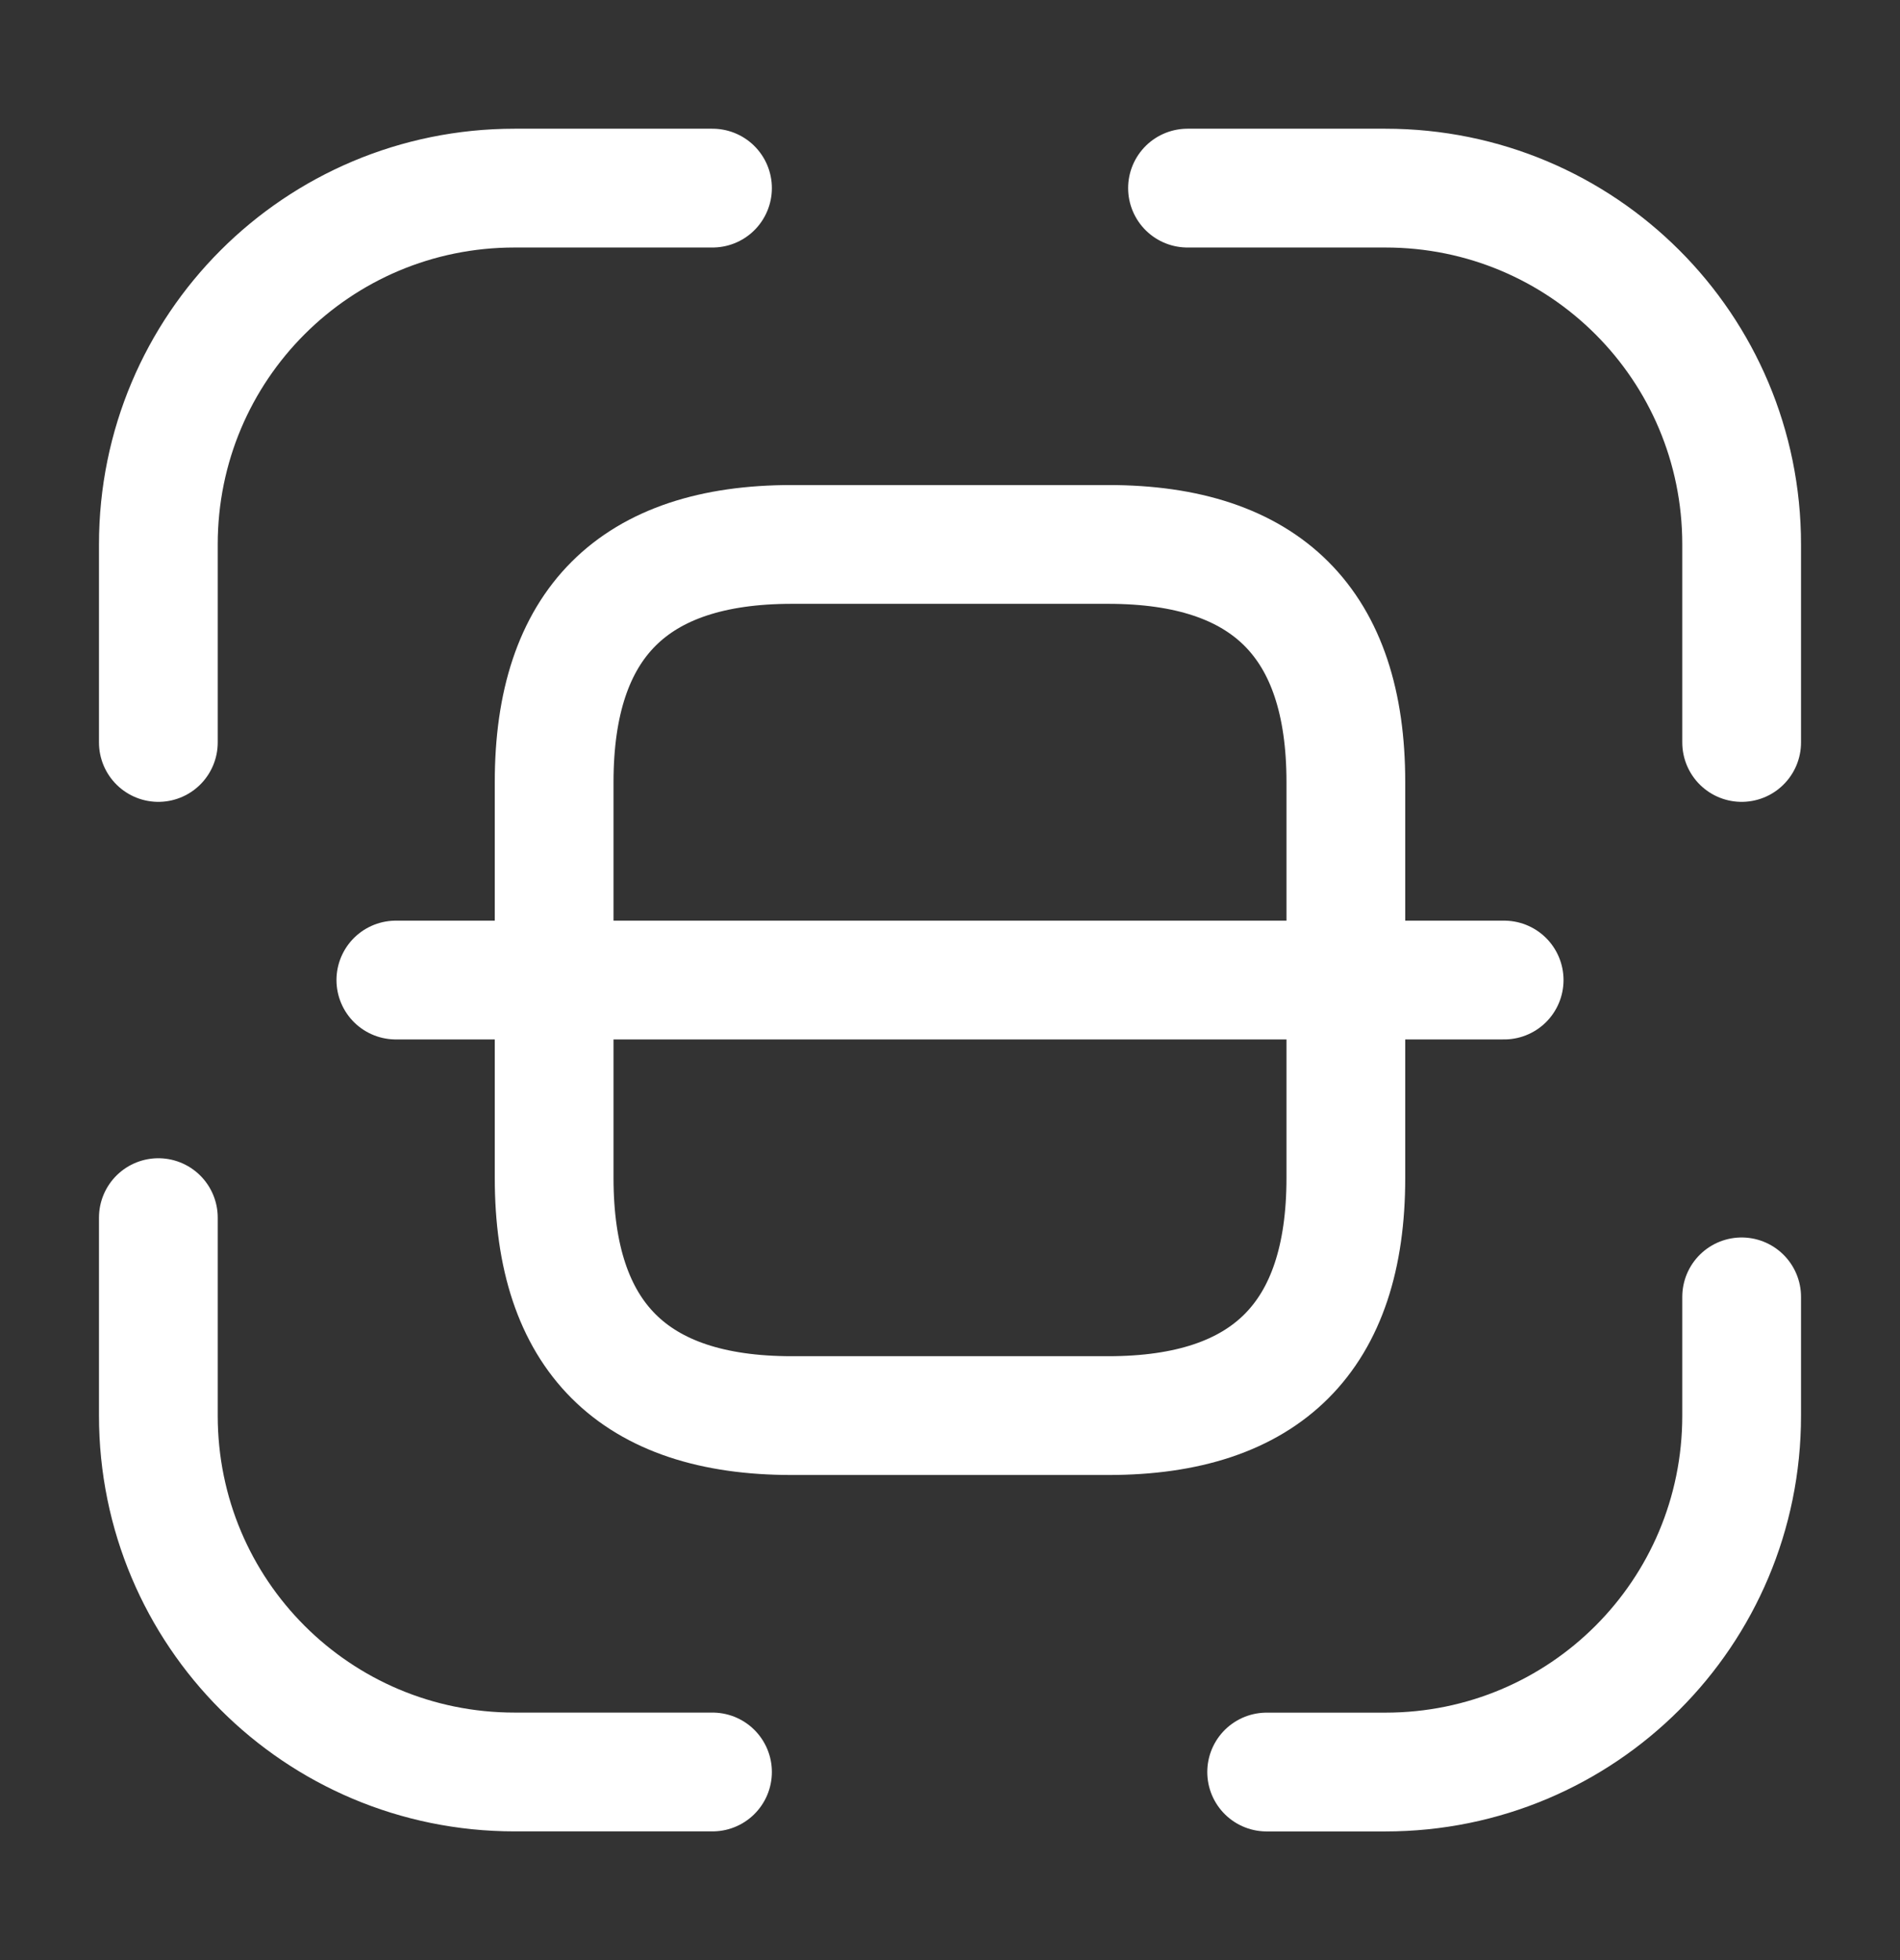 <svg width="32" height="33" viewBox="0 0 32 33" fill="none" xmlns="http://www.w3.org/2000/svg">
<rect x="0" y="0" width="32" height="33" fill="#333333" stroke="none"/>
<path d="M2.667 12.5V9.166C2.667 5.846 5.347 3.167 8.667 3.167H12" stroke="white" stroke-width="2" stroke-linecap="round" stroke-linejoin="round"/>
<path d="M20 3.167H23.333C26.653 3.167 29.333 5.846 29.333 9.166V12.5" stroke="white" stroke-width="2" stroke-linecap="round" stroke-linejoin="round"/>
<path d="M29.333 21.834V23.834C29.333 27.154 26.653 29.834 23.333 29.834H21.333" stroke="white" stroke-width="2" stroke-linecap="round" stroke-linejoin="round"/>
<path d="M12 29.833H8.667C5.347 29.833 2.667 27.153 2.667 23.833V20.5" stroke="white" stroke-width="2" stroke-linecap="round" stroke-linejoin="round"/>
<path d="M22.667 13.166V19.833C22.667 22.5 21.333 23.833 18.667 23.833H13.333C10.667 23.833 9.333 22.5 9.333 19.833V13.166C9.333 10.5 10.667 9.166 13.333 9.166H18.667C21.333 9.166 22.667 10.5 22.667 13.166Z" stroke="white" stroke-width="2" stroke-linecap="round" stroke-linejoin="round"/>
<path d="M25.333 16.5H6.667" stroke="white" stroke-width="2" stroke-linecap="round" stroke-linejoin="round"/>
</svg>

